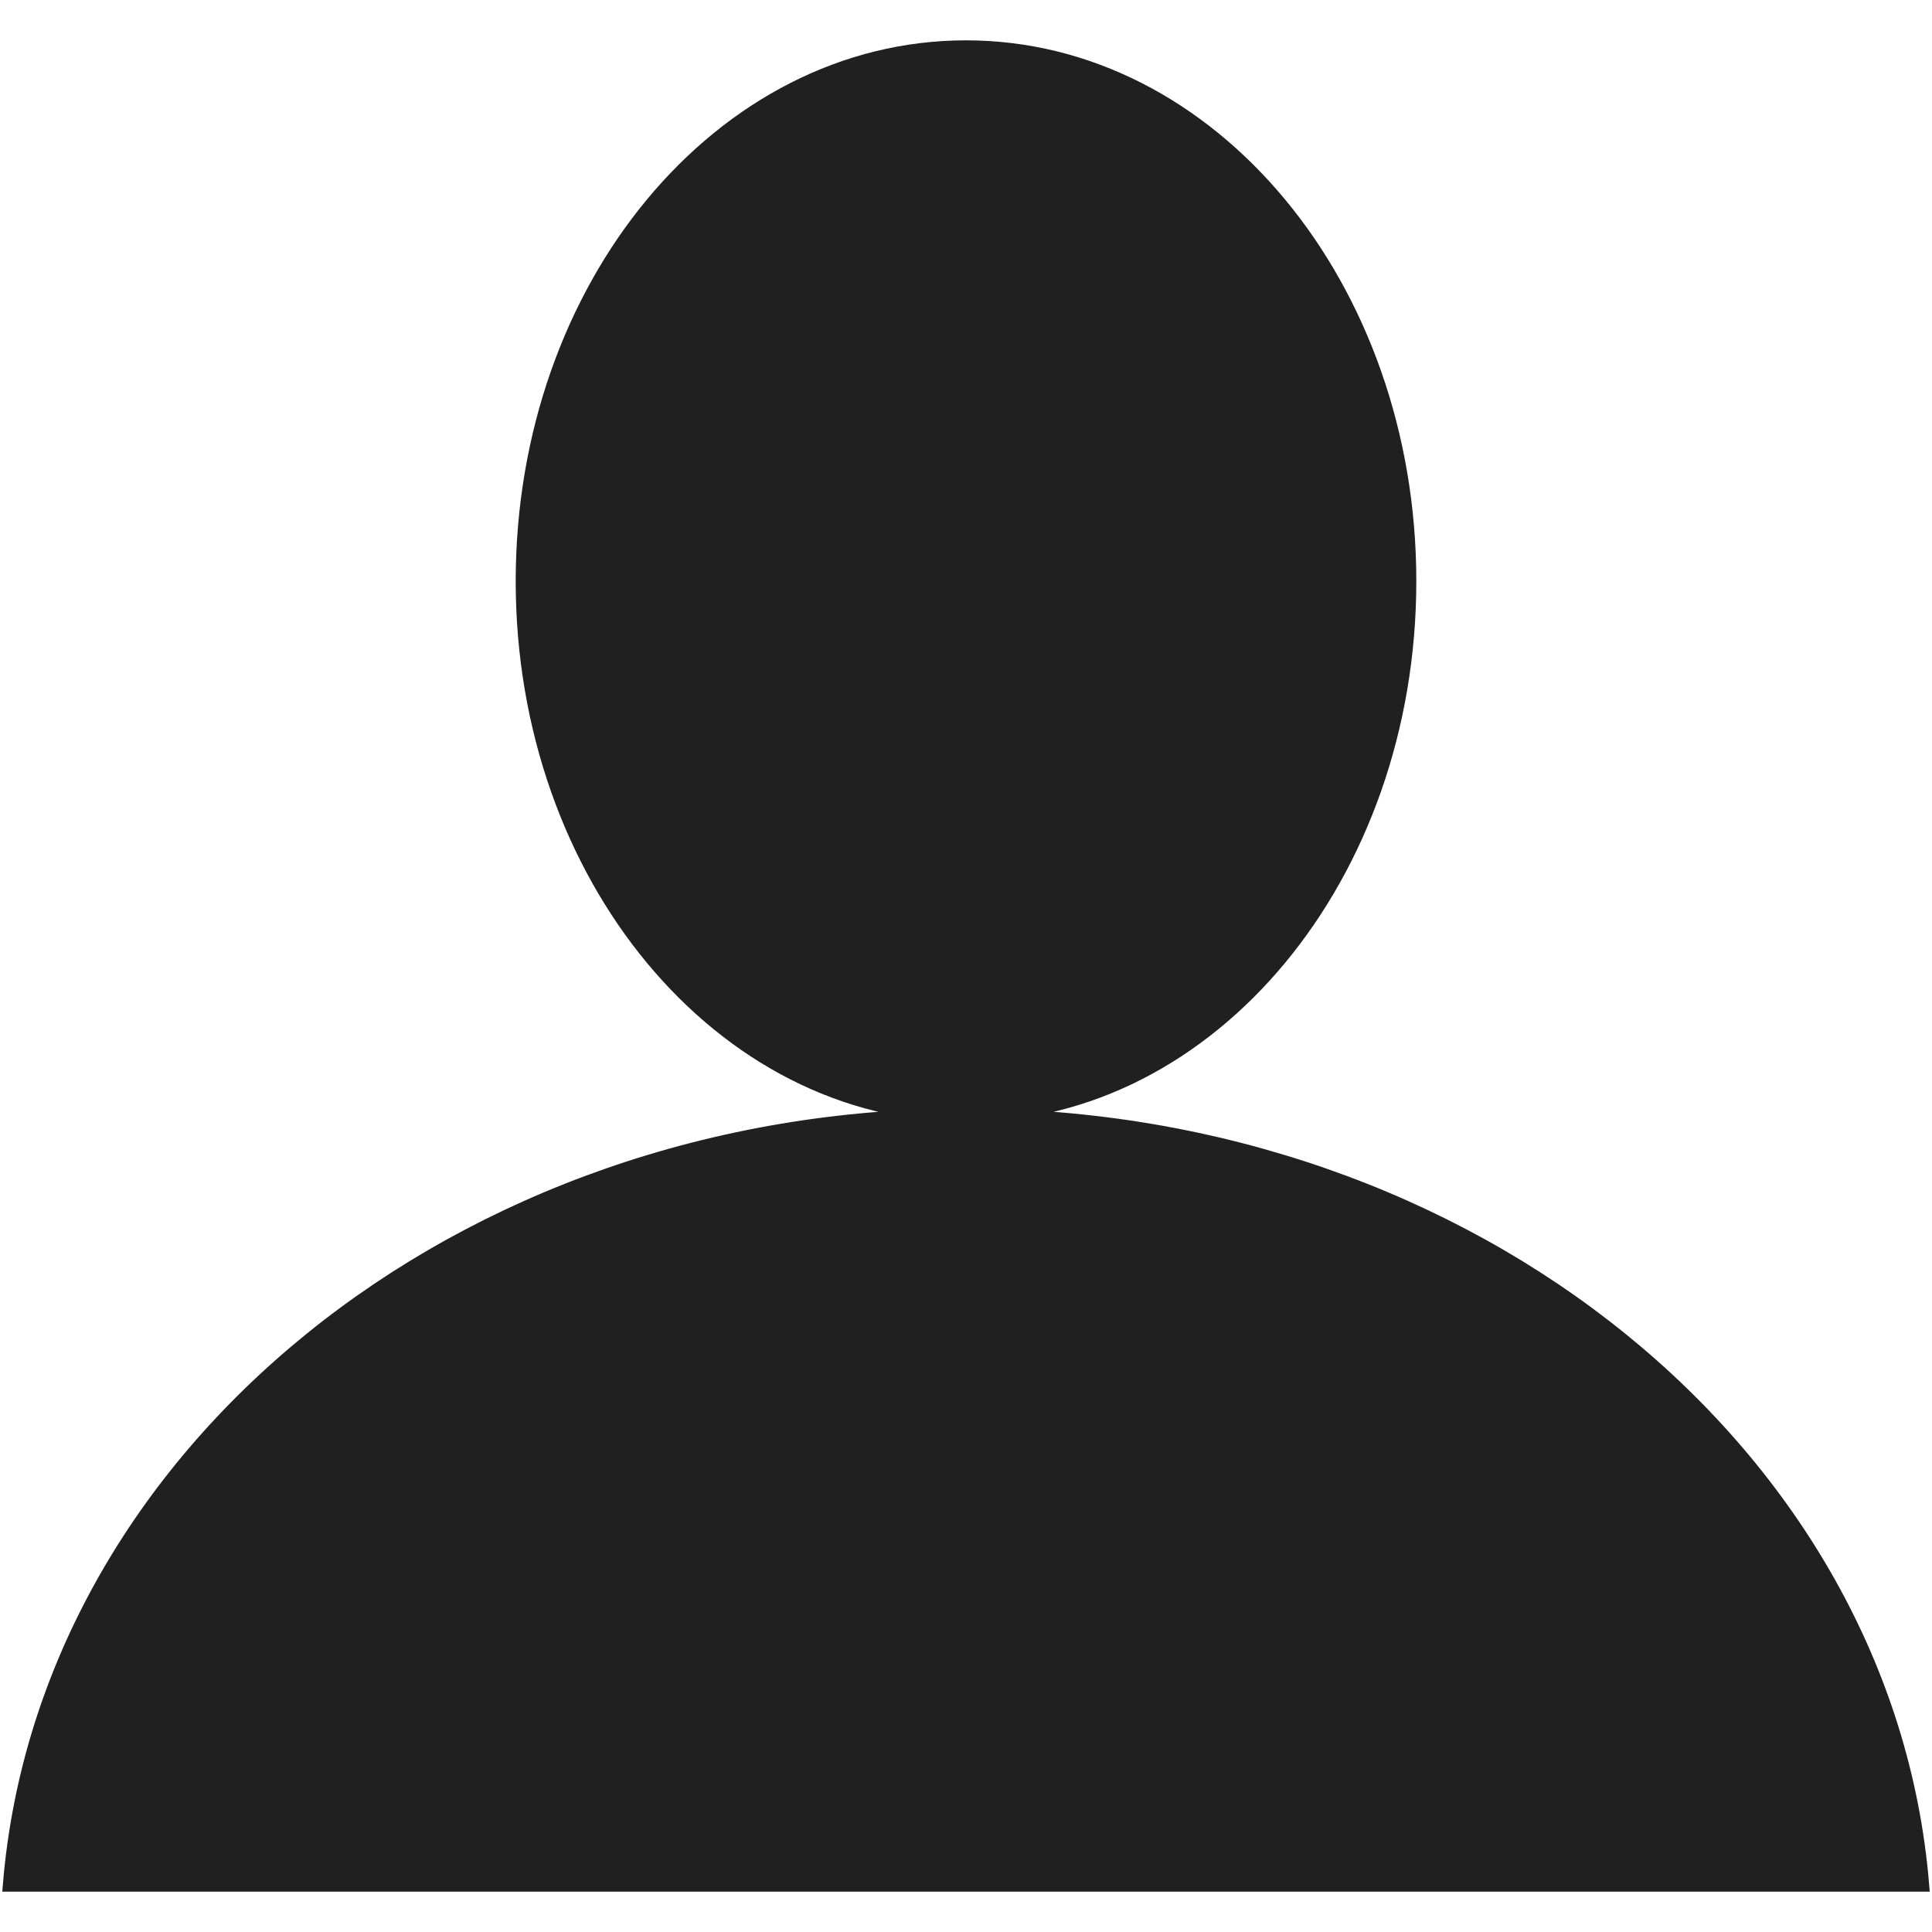 <?xml version="1.0" ?><!DOCTYPE svg  PUBLIC '-//W3C//DTD SVG 1.1//EN'  'http://www.w3.org/Graphics/SVG/1.1/DTD/svg11.dtd'><svg enable-background="new -0.709 -3.459 141.732 141.732" height="141.732px" id="Livello_1" version="1.1" viewBox="-0.709 -3.459 141.732 141.732" width="141.732px" xml:space="preserve" xmlns="http://www.w3.org/2000/svg" xmlns:xlink="http://www.w3.org/1999/xlink"><g id="Livello_101"><path d="M70.157,78.355c17.968,0,32.535-17.541,32.535-39.178C102.692,17.54,88.125,0,70.157,0S37.623,17.541,37.623,39.178   C37.623,60.815,52.189,78.355,70.157,78.355 M70.157,78.355c-37.146,0-67.548,24.904-70.157,56.46h140.314   C137.705,103.26,107.304,78.355,70.157,78.355" fill="#202020" stroke="#202020"/></g><g id="Livello_1_1_"/></svg>